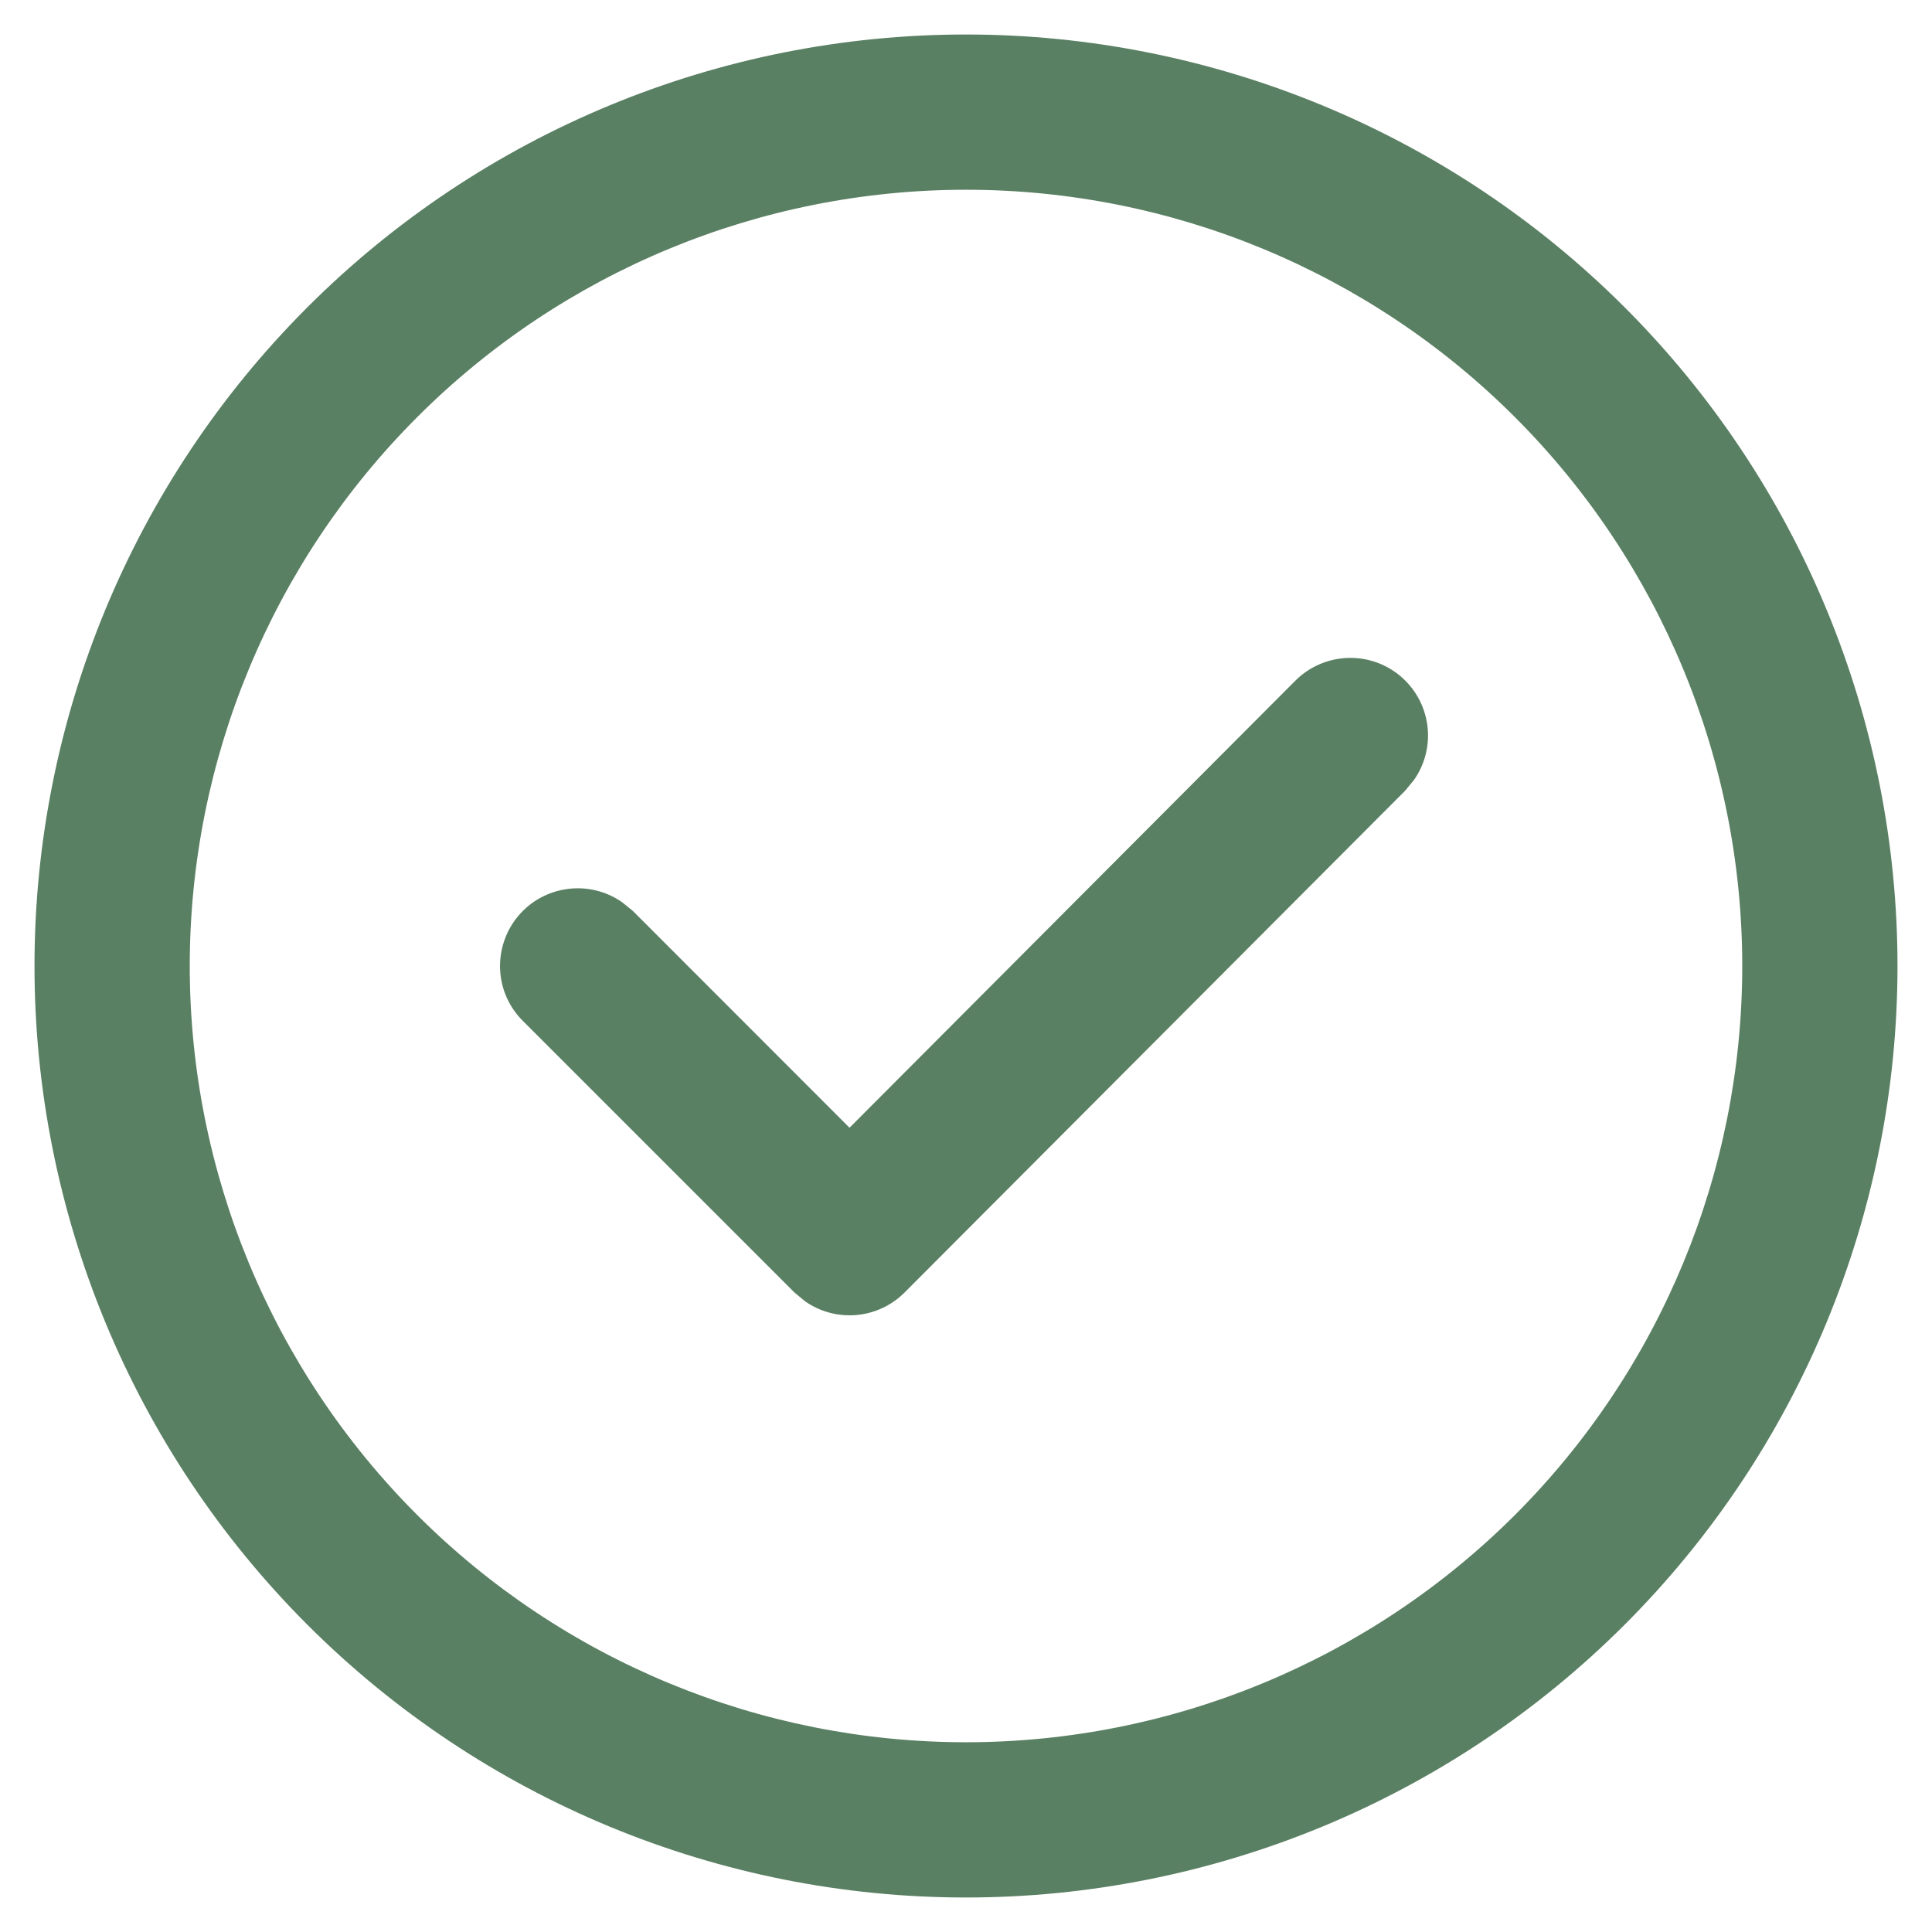 <svg fill="none" height="14" viewBox="0 0 14 14" width="14" xmlns="http://www.w3.org/2000/svg"><path d="m7 .25c.886 0 1.764.175 2.583.514.819.339 1.563.836 2.19 1.463.627.627 1.124 1.371 1.463 2.19.339.819.514 1.697.514 2.583s-.175 1.764-.514 2.583c-.339.819-.836 1.563-1.463 2.19s-1.371 1.124-2.19 1.463c-.819.339-1.697.514-2.583.514-1.79 0-3.507-.711-4.773-1.977-1.266-1.266-1.977-2.983-1.977-4.773s.711-3.507 1.977-4.773c1.266-1.266 2.983-1.977 4.773-1.977zm0 1.125c-1.492 0-2.923.593-3.977 1.648-1.055 1.055-1.648 2.486-1.648 3.977s.593 2.923 1.648 3.978c1.055 1.055 2.486 1.647 3.977 1.647s2.923-.593 3.978-1.647c1.055-1.055 1.647-2.486 1.647-3.978s-.593-2.923-1.647-3.977c-1.055-1.055-2.486-1.648-3.978-1.648zm-.844 6.797 3.229-3.238c.099-.1.232-.159.373-.166.141-.007.279.039.387.129.108.09.179.217.198.357.019.139-.015.281-.096.397l-.065.079-3.627 3.636c-.093.093-.216.151-.347.163-.131.012-.262-.022-.371-.097l-.079-.065-1.969-1.969c-.1-.099-.159-.232-.165-.373-.006-.14.04-.278.13-.386.09-.108.217-.178.357-.197.139-.019.281.015.396.095l.079.064z" fill="#5a8063"/></svg>